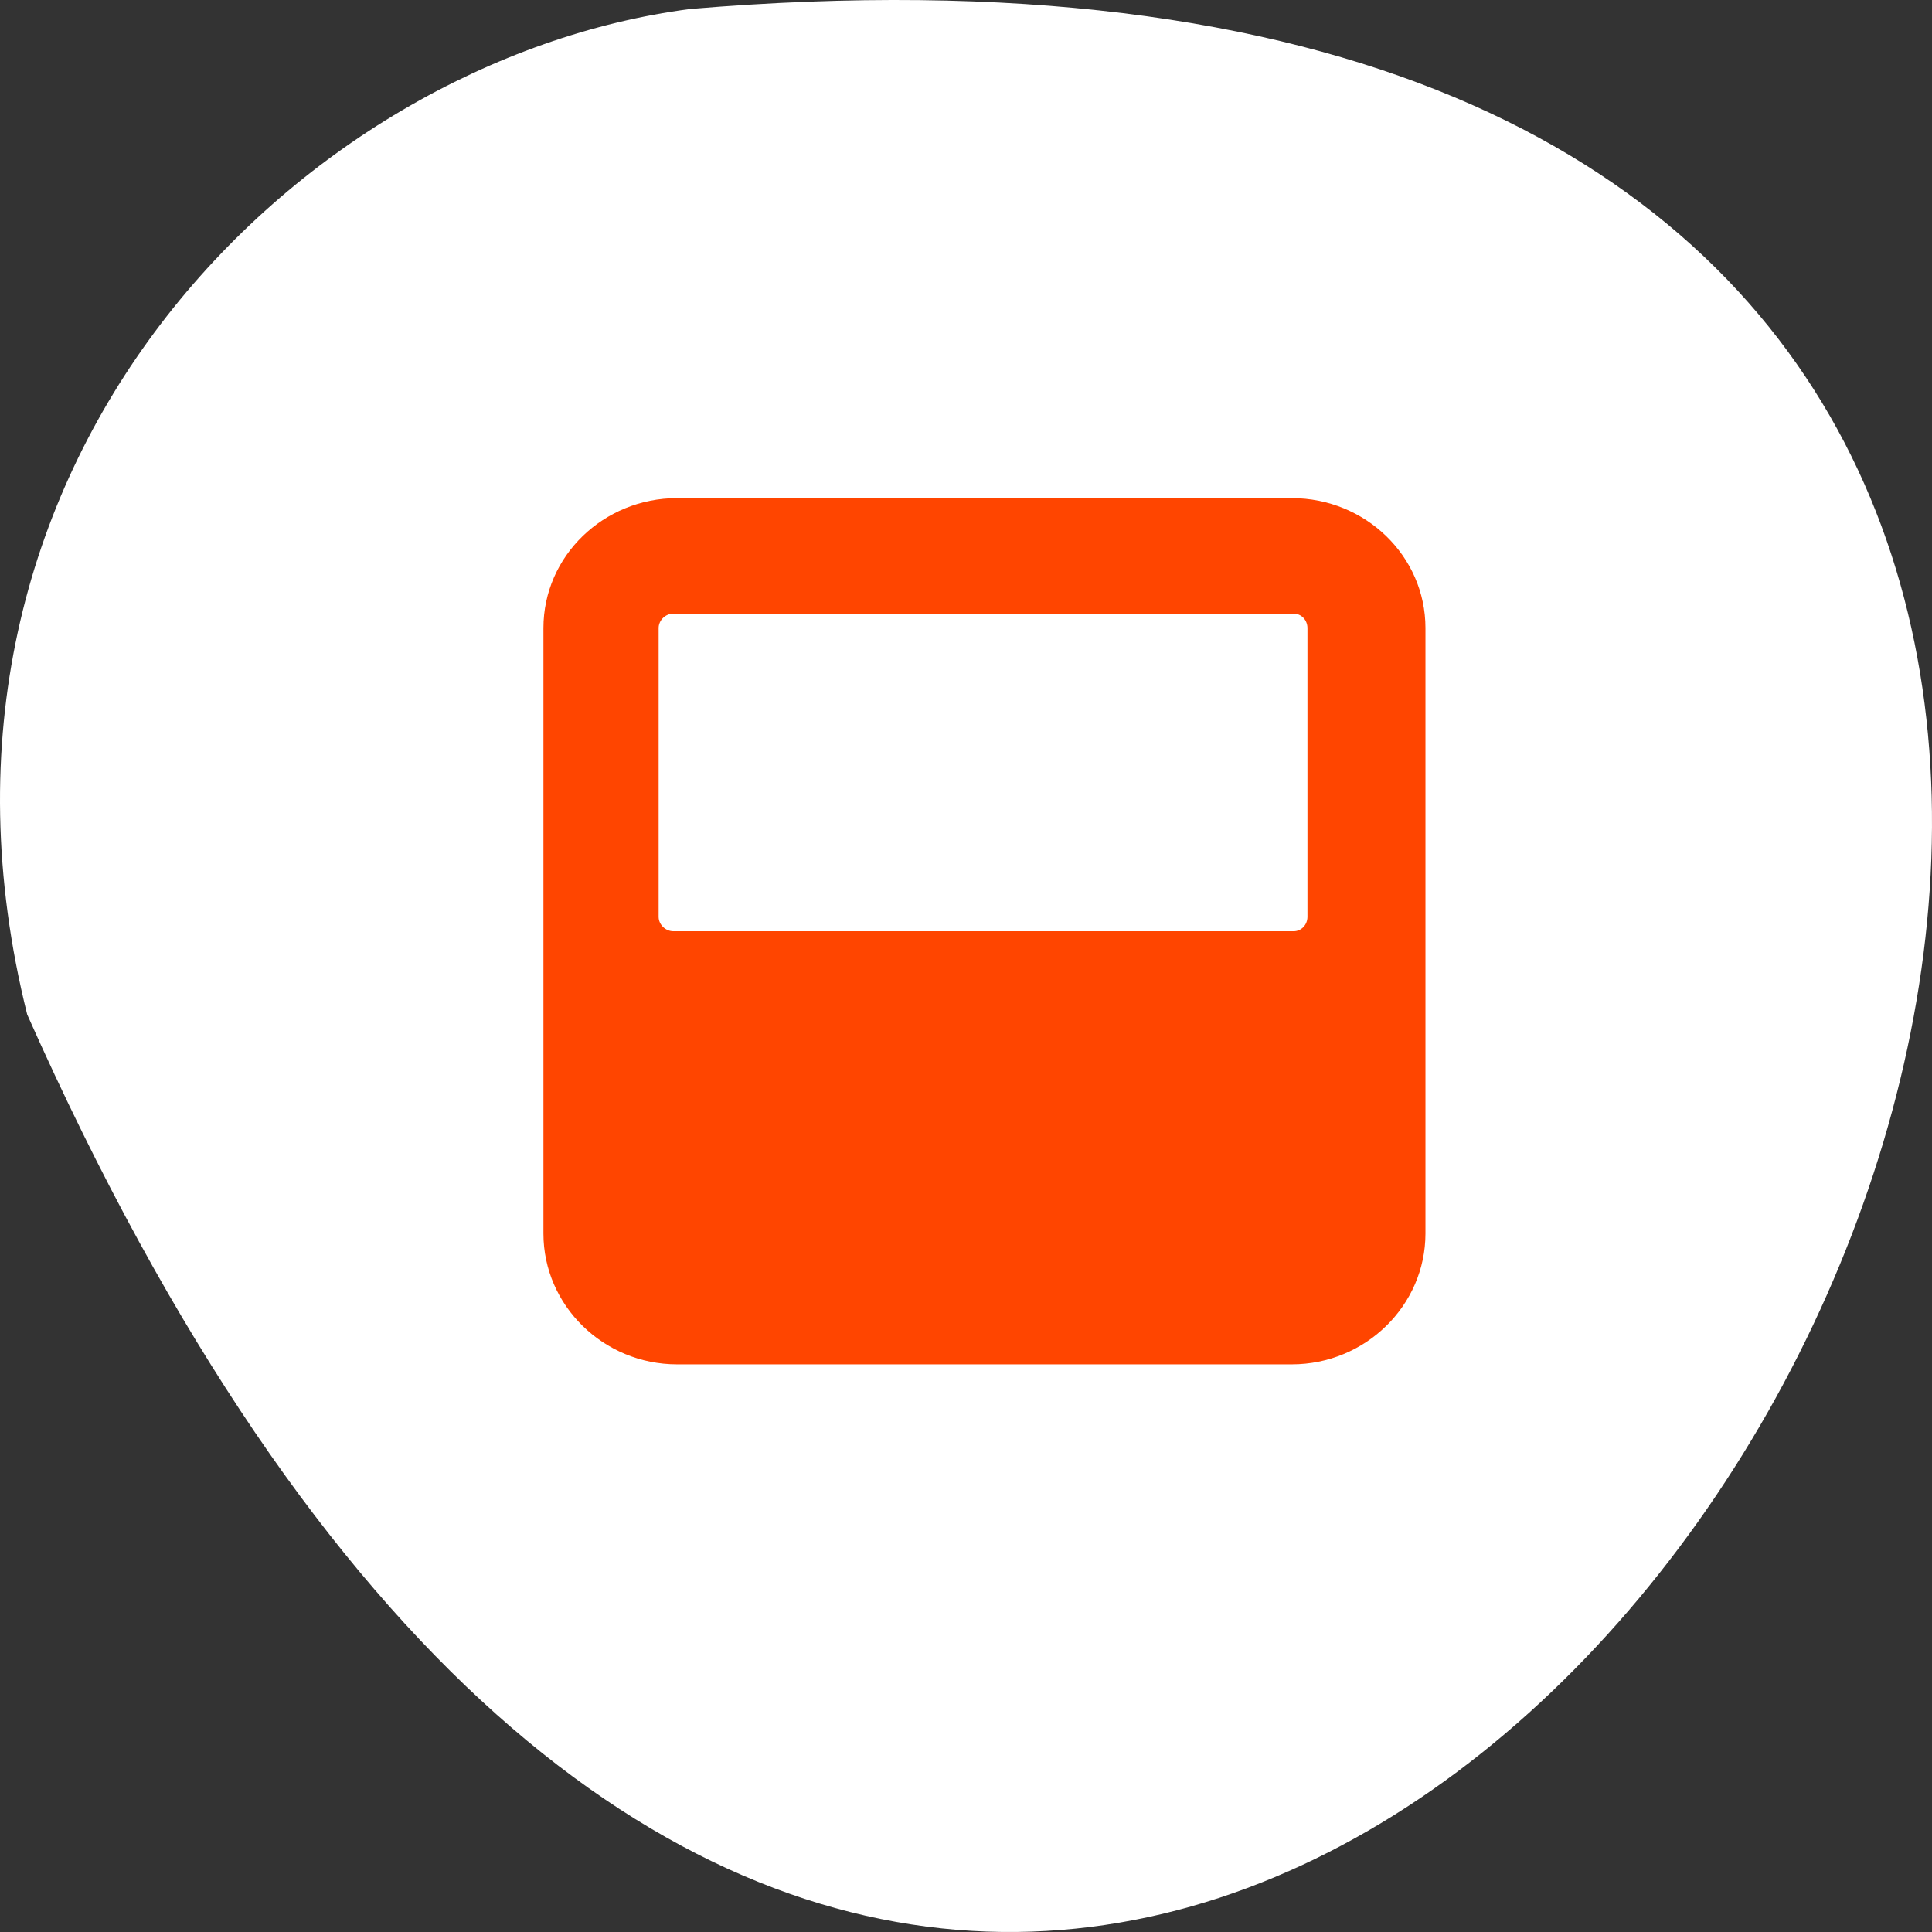 <svg xmlns="http://www.w3.org/2000/svg" viewBox="0 0 256 256"><rect x="0" y="0" width="256" height="256" fill="#333333" stroke="none"/><g transform="translate(0 -796.36)"><path d="m 3.605 930.79 c 154.26 347.01 431.5 -162.11 87.84 -133.24 c -51.745 6.753 -106.08 60.23 -87.84 133.24 z" style="fill:#ffffff;color:#000"/><path transform="matrix(3.908 0 0 3.826 36.835 827.93)" d="m 13.531 9 c -2.494 0 -4.531 2.01 -4.531 4.5 v 20.969 c 0 2.494 2.038 4.531 4.531 4.531 h 20.844 c 2.494 0 4.531 -2.038 4.531 -4.531 v -20.969 c 0 -2.494 -2.038 -4.5 -4.531 -4.5 h -20.844 z m -0.125 4 h 21.03 c 0.269 0 0.469 0.231 0.469 0.5 v 10 c 0 0.269 -0.199 0.5 -0.469 0.5 h -21.03 c -0.269 0 -0.5 -0.231 -0.5 -0.5 v -10 c 0 -0.269 0.231 -0.5 0.5 -0.5 z" style="fill:#ff4500;fill-rule:evenodd"/></g></svg>